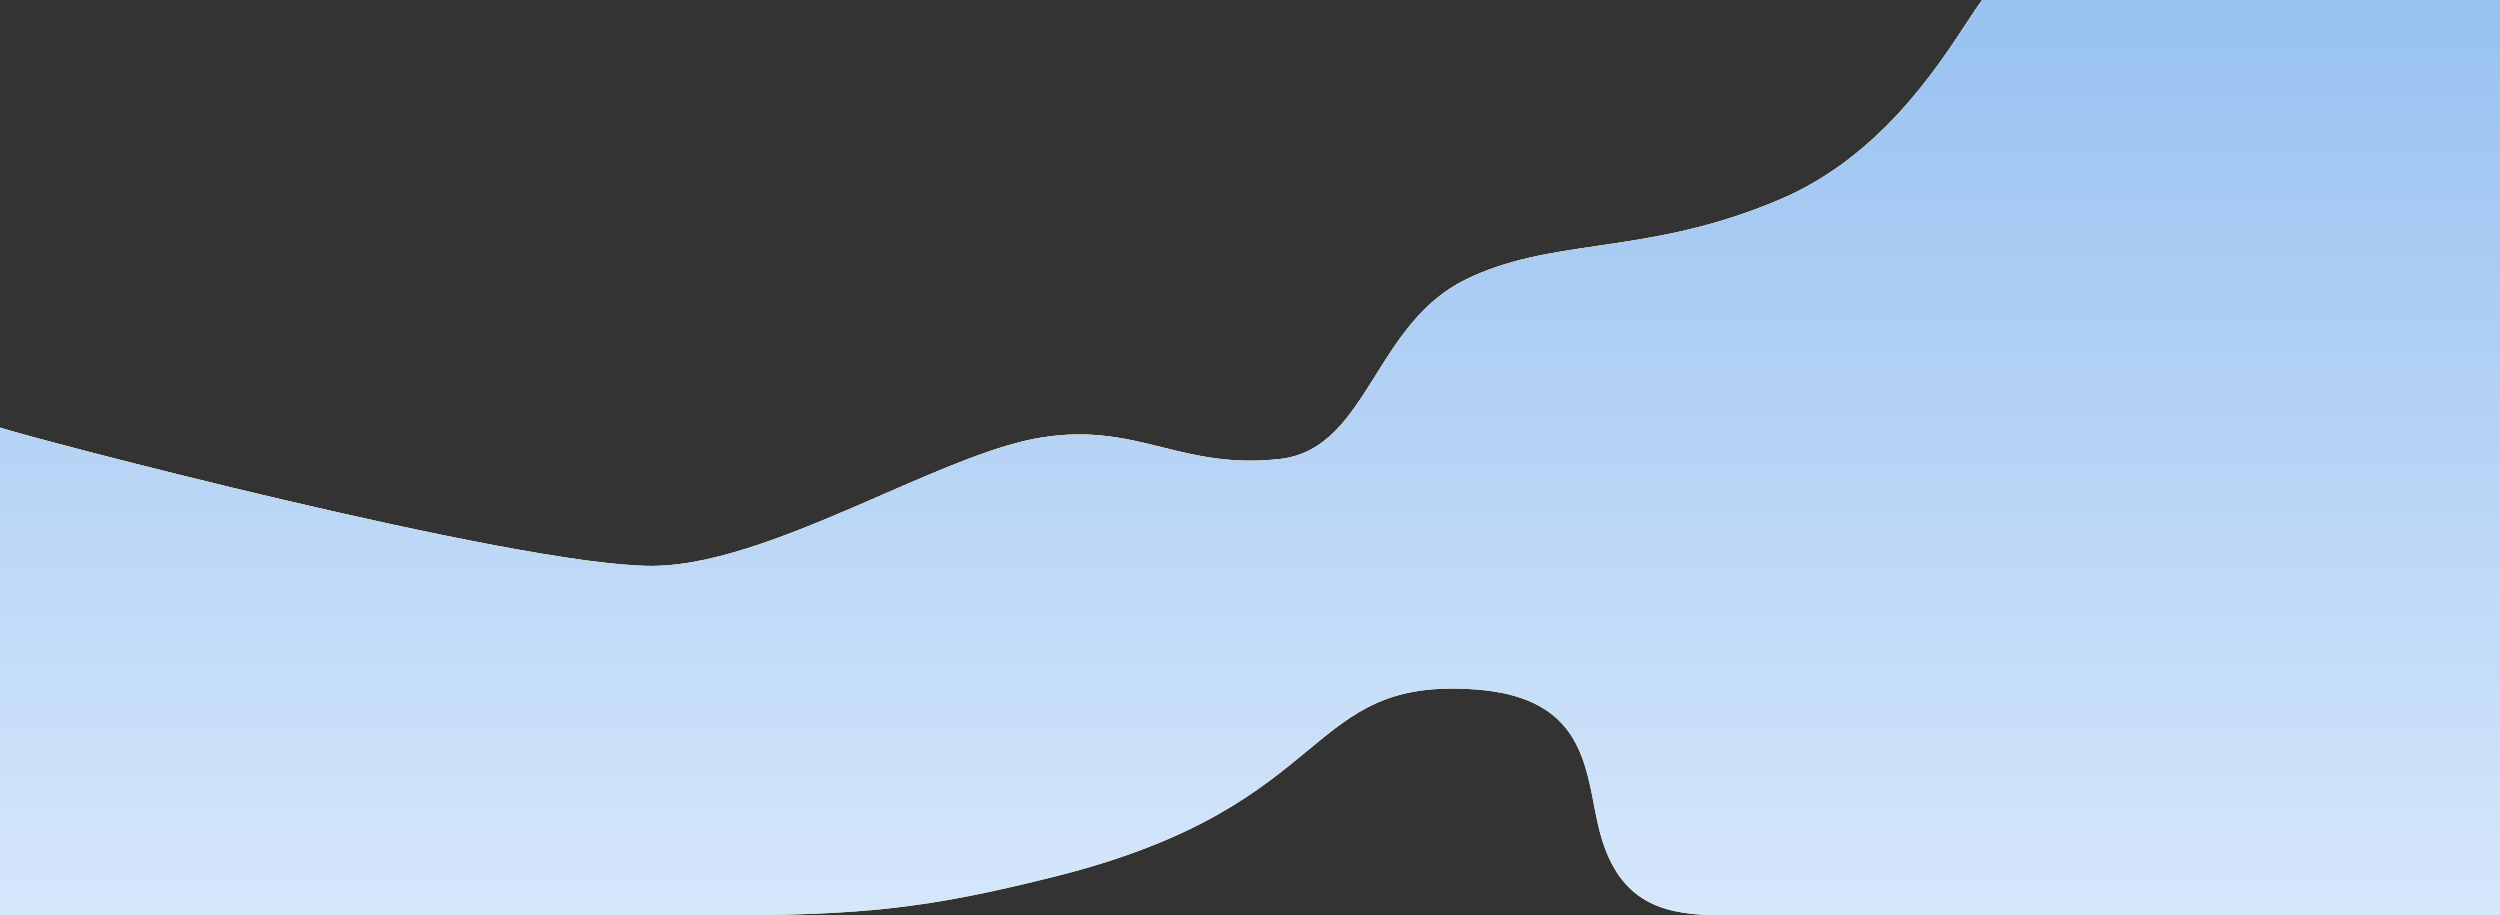 <svg width="3736" height="1368" viewBox="0 0 3736 1368" fill="none" xmlns="http://www.w3.org/2000/svg"><rect x="0" y="0" width="3736" height="1368" fill="#333333" stroke="none"/><path fill-rule="evenodd" clip-rule="evenodd" d="M0 639c31.044 11.444 770.178 206.711 973.863 206.711 100.507 0 226.707-54.986 345.037-106.539 88.34-38.489 172.29-75.066 237.88-85.418 73.8-11.65 126.25 1.347 179.8 14.62 50.97 12.631 102.95 25.512 175.3 17.633 70.21-7.644 105.34-63.74 143.59-124.813 33.81-53.995 70.06-111.881 135.14-143.614 62.55-30.498 126.19-39.825 197.11-50.217 78.99-11.576 167-24.475 272.57-69.431 146.54-62.407 231.59-192.057 279.12-264.501C2948.16 20.087 2955.64 8.685 2962 0h774v1368H2647.37c-13.97-.27-27.89-.16-41.62-.05-2.33.02-4.65.03-6.97.05h-26.32c-78.8-.88-147.36-12.67-178.62-113.68-5.01-16.2-8.43-33.89-11.94-52-14.89-76.93-31.26-161.51-177.14-172.03-129.01-9.31-180.03 32.91-250.04 90.83-71.37 59.06-162.47 134.44-376.05 188.21C1382.95 1358.6 1289 1368 1061.5 1368H0V639z" fill="#FEECA9"/><path fill-rule="evenodd" clip-rule="evenodd" d="M0 639c31.044 11.444 770.178 206.711 973.863 206.711 100.507 0 226.707-54.986 345.037-106.539 88.34-38.489 172.29-75.066 237.88-85.418 73.8-11.65 126.25 1.347 179.8 14.62 50.97 12.631 102.95 25.512 175.3 17.633 70.21-7.644 105.34-63.74 143.59-124.813 33.81-53.995 70.06-111.881 135.14-143.614 62.55-30.498 126.19-39.825 197.11-50.217 78.99-11.576 167-24.475 272.57-69.431 146.54-62.407 231.59-192.057 279.12-264.501C2948.16 20.087 2955.64 8.685 2962 0h774v1368H2647.37c-13.97-.27-27.89-.16-41.62-.05-2.33.02-4.65.03-6.97.05h-26.32c-78.8-.88-147.36-12.67-178.62-113.68-5.01-16.2-8.43-33.89-11.94-52-14.89-76.93-31.26-161.51-177.14-172.03-129.01-9.31-180.03 32.91-250.04 90.83-71.37 59.06-162.47 134.44-376.05 188.21C1382.95 1358.6 1289 1368 1061.5 1368H0V639z" fill="url(#a)"/><path fill-rule="evenodd" clip-rule="evenodd" d="M0 639c31.044 11.444 770.178 206.711 973.863 206.711 100.507 0 226.707-54.986 345.037-106.539 88.34-38.489 172.29-75.066 237.88-85.418 73.8-11.65 126.25 1.347 179.8 14.62 50.97 12.631 102.95 25.512 175.3 17.633 70.21-7.644 105.34-63.74 143.59-124.813 33.81-53.995 70.06-111.881 135.14-143.614 62.55-30.498 126.19-39.825 197.11-50.217 78.99-11.576 167-24.475 272.57-69.431 146.54-62.407 231.59-192.057 279.12-264.501C2948.16 20.087 2955.64 8.685 2962 0h774v1368H2647.37c-13.97-.27-27.89-.16-41.62-.05-2.33.02-4.65.03-6.97.05h-26.32c-78.8-.88-147.36-12.67-178.62-113.68-5.01-16.2-8.43-33.89-11.94-52-14.89-76.93-31.26-161.51-177.14-172.03-129.01-9.31-180.03 32.91-250.04 90.83-71.37 59.06-162.47 134.44-376.05 188.21C1382.95 1358.6 1289 1368 1061.5 1368H0V639z" fill="url(#b)"/><defs><linearGradient id="a" x2="1" gradientUnits="userSpaceOnUse" gradientTransform="matrix(297.152 893.718 -2155.24 431.974 2748.97 258.295)"><stop stop-color="#FFDA93"/><stop offset="1" stop-color="#FEECA9" stop-opacity="0"/></linearGradient><linearGradient id="b" x2="1" gradientUnits="userSpaceOnUse" gradientTransform="matrix(0 1300 -3135 0 3536 68)"><stop stop-color="#9BC3F1"/><stop offset="1" stop-color="#D6E7FB"/></linearGradient></defs></svg>